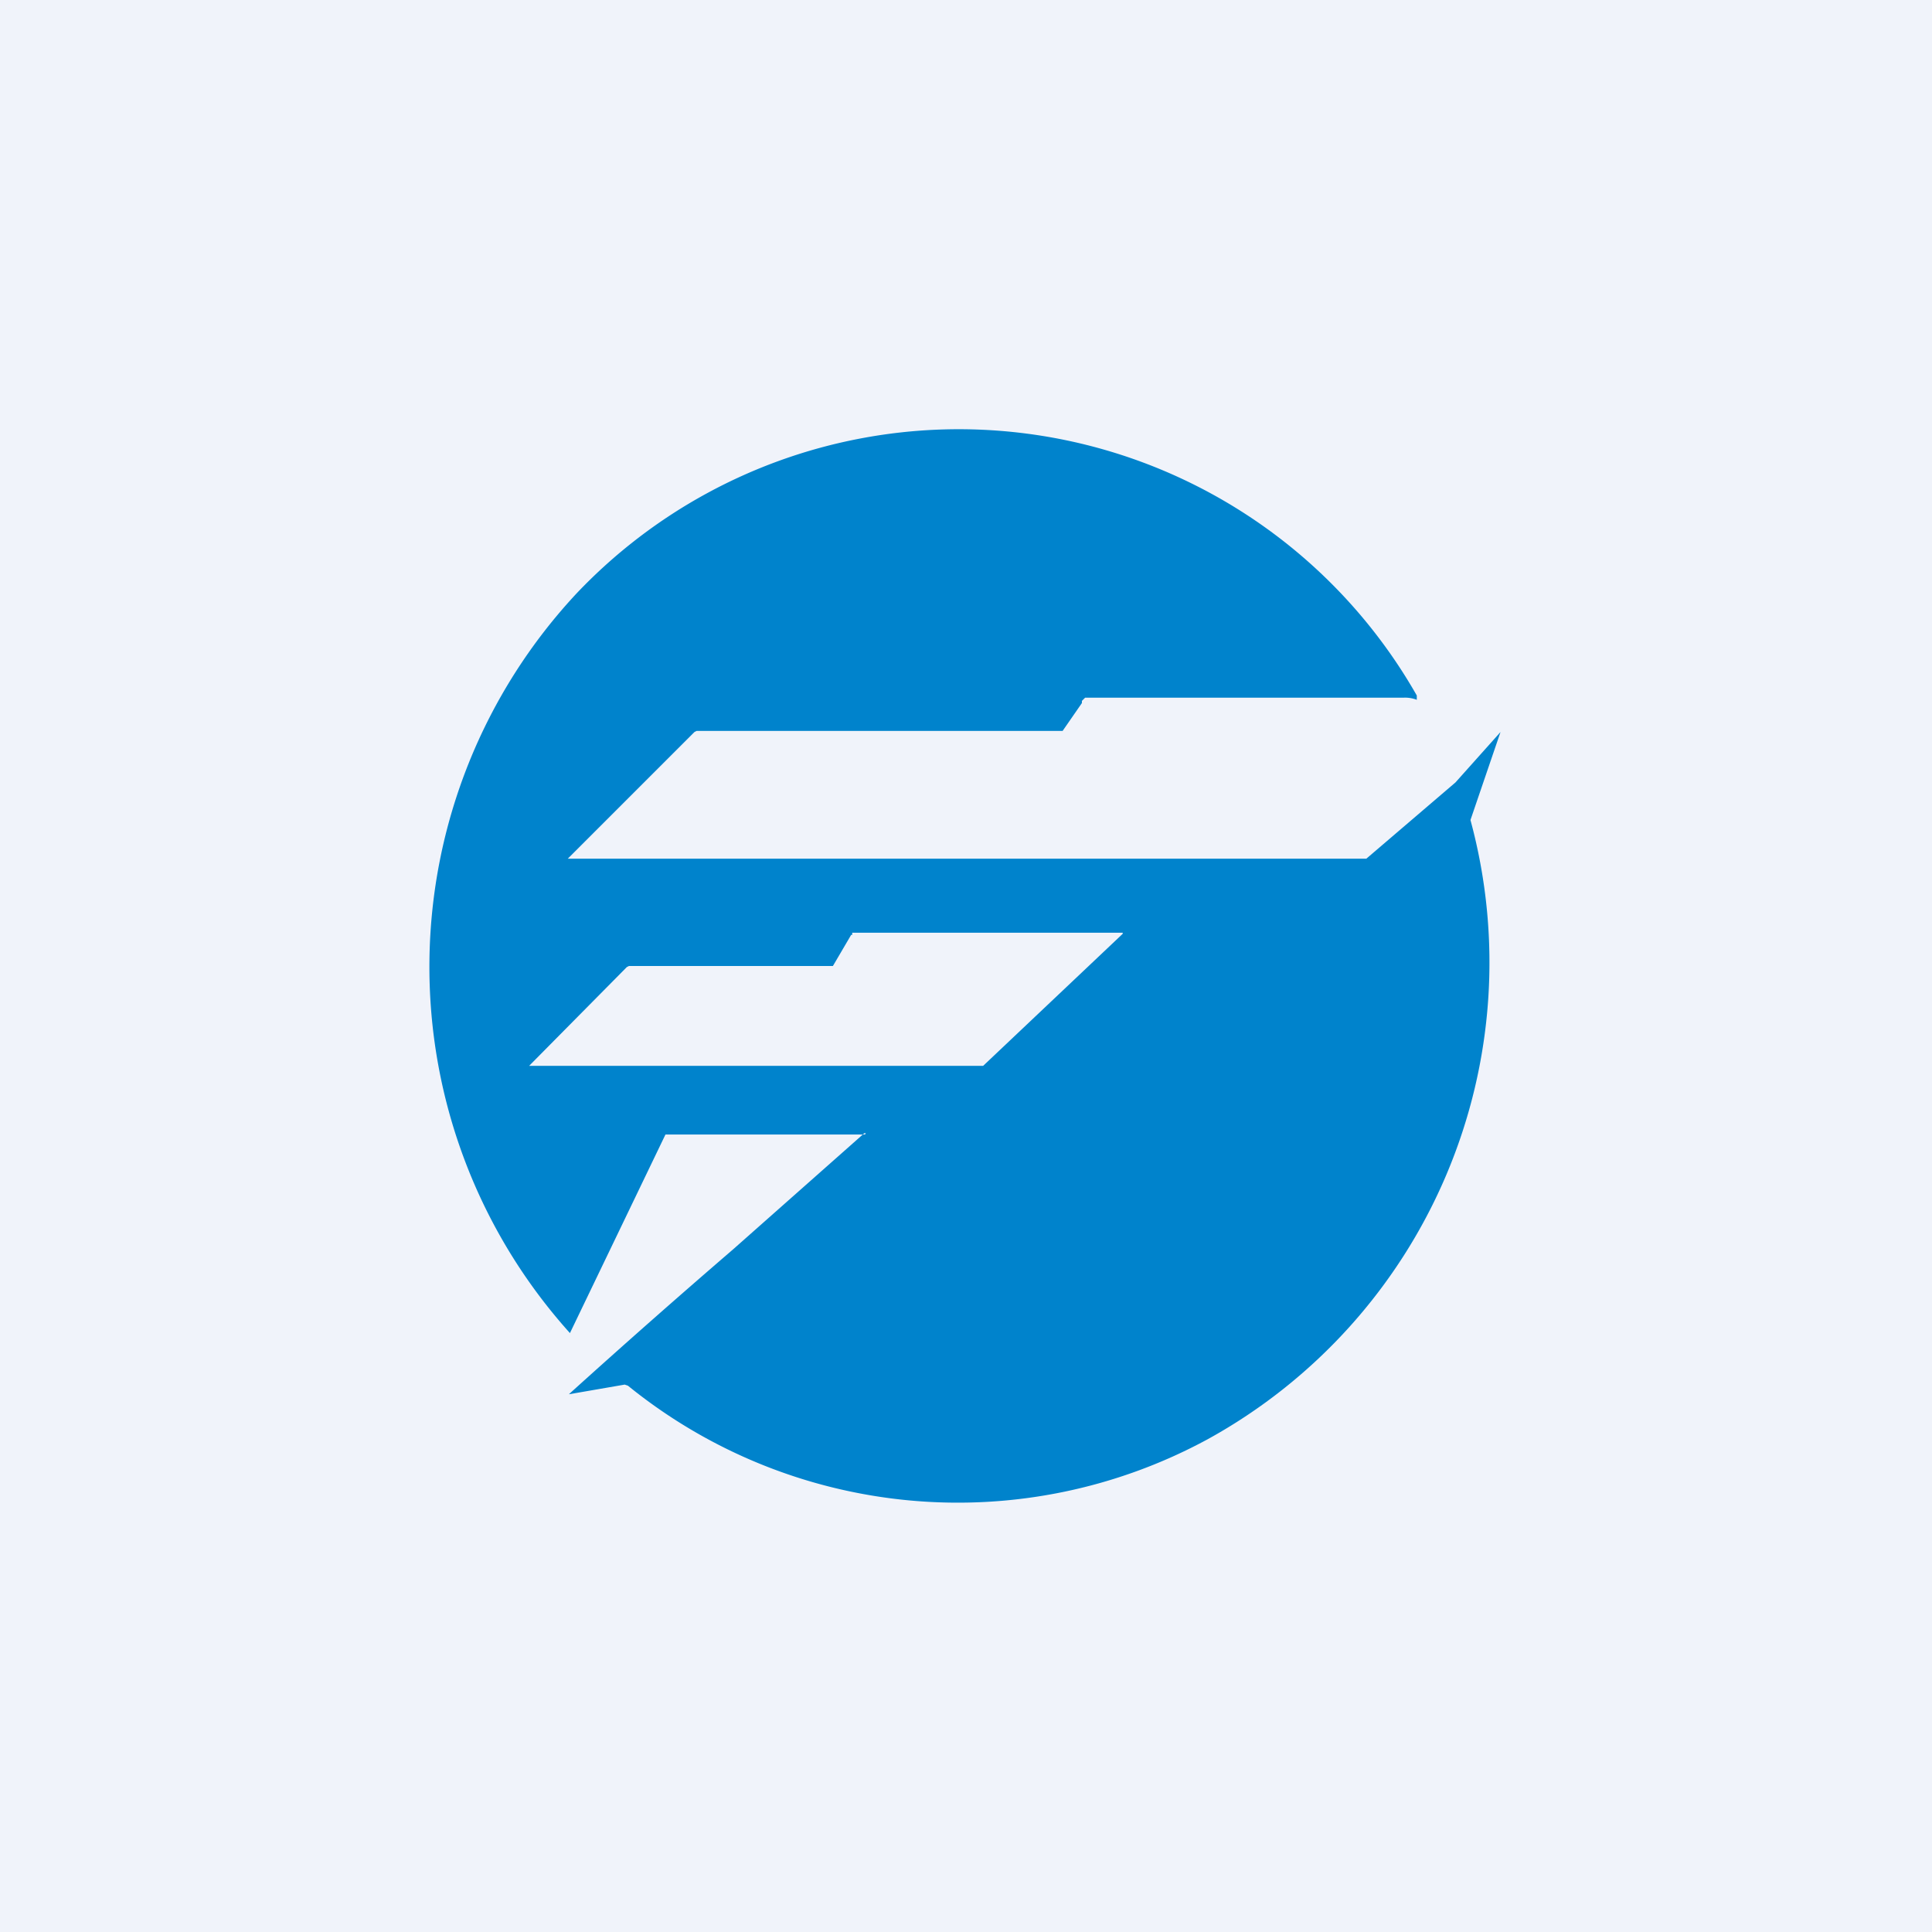 <!-- by TradingView --><svg width="18" height="18" viewBox="0 0 18 18" xmlns="http://www.w3.org/2000/svg"><path fill="#F0F3FA" d="M0 0h18v18H0z"/><path fill-rule="evenodd" d="M13.08 6.5a.3.3 0 0 1 .12.02v-.04a4.91 4.91 0 0 0-7.82-.96 5.1 5.1 0 0 0-.07 6.9l.89-1.85h1.85c.02 0 .02-.02 0-.01l-1.22 1.08a83.88 83.88 0 0 0-1.53 1.35l.52-.09.03.01a4.88 4.88 0 0 0 5.4.5 5.07 5.07 0 0 0 2.45-5.77 830.67 830.67 0 0 1 .28-.82l-.42.47-.83.71H5.29l1.18-1.18.02-.01H9.9l.18-.26v-.02l.03-.03h2.96ZM7.93 8.71 7.76 9V9h-1.9l-.02.01-.91.92h4.23l1.3-1.23v-.01H7.94v.02Z" fill="#0083CC"/></svg>